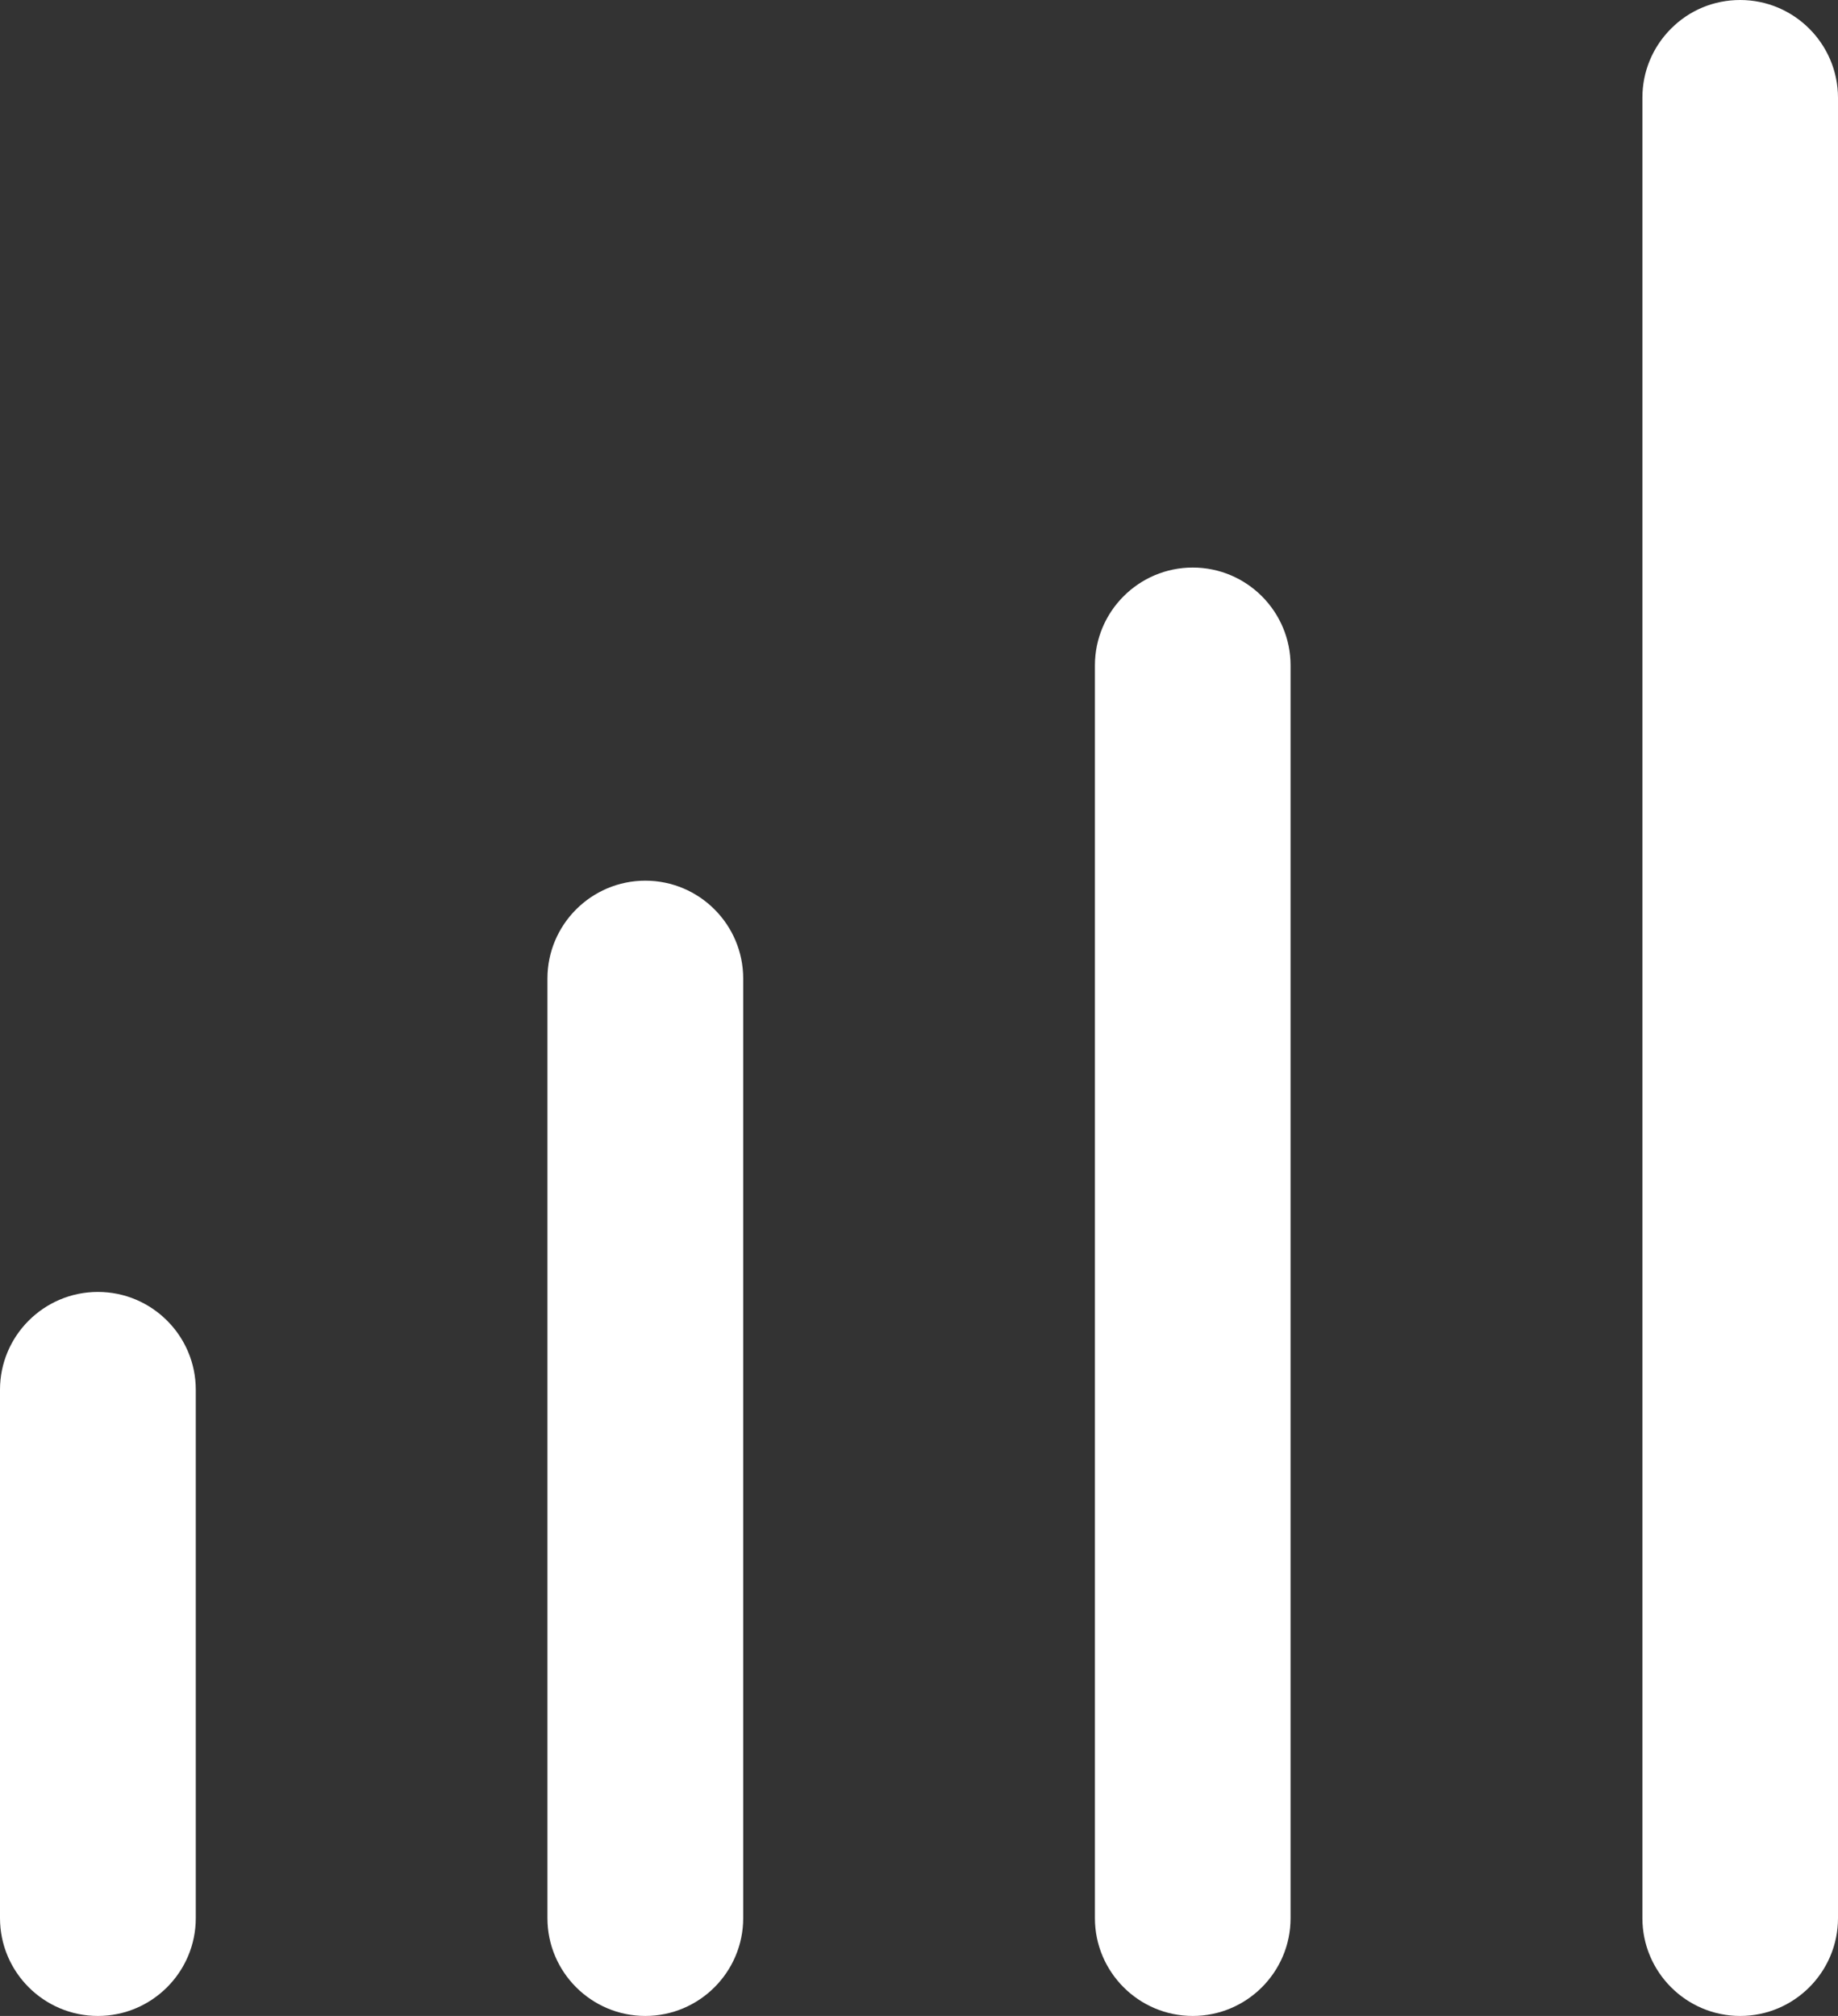 <?xml version="1.0" encoding="utf-8"?>
<!-- Generator: Adobe Illustrator 15.0.2, SVG Export Plug-In . SVG Version: 6.00 Build 0)  -->
<!DOCTYPE svg PUBLIC "-//W3C//DTD SVG 1.1//EN" "http://www.w3.org/Graphics/SVG/1.1/DTD/svg11.dtd">
<svg version="1.1" id="Layer_1" xmlns="http://www.w3.org/2000/svg" xmlns:xlink="http://www.w3.org/1999/xlink" x="0px" y="0px"
	 width="31px" height="34px" viewBox="-1 -1 31 34" enable-background="new -1 -1 31 34" xml:space="preserve">
<rect x="-1" y="-1" width="31" height="34" fill="#333333" stroke="none"/>
<g>
	<g>
		<path fill="#FFFFFF" d="M0.651,32C0.292,32,0,31.709,0,31.35v-8.912c0-0.358,0.292-0.649,0.651-0.649s0.651,0.291,0.651,0.649
			v8.912C1.302,31.709,1.01,32,0.651,32z"/>
		<path fill="#FFFFFF" d="M0.651,32.5c-0.635,0-1.151-0.516-1.151-1.15v-8.912c0-0.634,0.516-1.149,1.151-1.149
			s1.151,0.516,1.151,1.149v8.912C1.802,31.984,1.286,32.5,0.651,32.5z M0.651,22.288c-0.083,0-0.151,0.067-0.151,0.149v8.912
			c0,0.166,0.302,0.166,0.302,0v-8.912C0.802,22.355,0.734,22.288,0.651,22.288z"/>
	</g>
	<g>
		<path fill="#FFFFFF" d="M0.651,32.5c-0.635,0-1.151-0.516-1.151-1.15v-8.912c0-0.634,0.516-1.149,1.151-1.149
			s1.151,0.516,1.151,1.149v8.912C1.802,31.984,1.286,32.5,0.651,32.5z M0.651,22.288c-0.083,0-0.151,0.067-0.151,0.149v8.912
			c0,0.166,0.302,0.166,0.302,0v-8.912C0.802,22.355,0.734,22.288,0.651,22.288z"/>
		<path fill="#FFFFFF" d="M0.651,33C-0.259,33-1,32.26-1,31.35v-8.912c0-0.909,0.741-1.649,1.651-1.649s1.651,0.74,1.651,1.649
			v8.912C2.302,32.26,1.561,33,0.651,33z M0,31.352C0.001,31.709,0.292,32,0.651,32s0.65-0.291,0.651-0.648
			c-0.001,0.35-0.287,0.623-0.651,0.623S0.001,31.701,0,31.352z M0.651,21.788C0.292,21.788,0,22.079,0,22.438v8.912v-8.912
			C0,22.079,0.292,21.788,0.651,21.788s0.651,0.291,0.651,0.649C1.302,22.079,1.01,21.788,0.651,21.788z"/>
	</g>
</g>
<g>
	<g>
		<path fill="#FFFFFF" d="M9.884,32c-0.359,0-0.651-0.291-0.651-0.65V15.504c0-0.359,0.292-0.651,0.651-0.651
			c0.359,0,0.651,0.292,0.651,0.651V31.35C10.535,31.709,10.243,32,9.884,32z"/>
		<path fill="#FFFFFF" d="M9.884,32.5c-0.635,0-1.151-0.516-1.151-1.15V15.504c0-0.635,0.516-1.151,1.151-1.151
			s1.151,0.516,1.151,1.151V31.35C11.035,31.984,10.519,32.5,9.884,32.5z M9.884,15.353c-0.083,0-0.151,0.068-0.151,0.151V31.35
			c0,0.166,0.302,0.165,0.302,0V15.504C10.035,15.421,9.967,15.353,9.884,15.353z"/>
	</g>
	<g>
		<path fill="#FFFFFF" d="M9.884,32.5c-0.635,0-1.151-0.516-1.151-1.15V15.504c0-0.635,0.516-1.151,1.151-1.151
			s1.151,0.516,1.151,1.151V31.35C11.035,31.984,10.519,32.5,9.884,32.5z M9.884,15.353c-0.083,0-0.151,0.068-0.151,0.151V31.35
			c0,0.166,0.302,0.165,0.302,0V15.504C10.035,15.421,9.967,15.353,9.884,15.353z"/>
		<path fill="#FFFFFF" d="M9.884,33c-0.91,0-1.651-0.74-1.651-1.65V15.504c0-0.91,0.741-1.651,1.651-1.651
			c0.911,0,1.651,0.741,1.651,1.651V31.35C11.535,32.26,10.794,33,9.884,33z M9.352,31.724C9.469,31.891,9.664,32,9.884,32
			c0.357,0,0.649-0.289,0.651-0.646c-0.001,0.197-0.094,0.376-0.253,0.492c-0.113,0.082-0.254,0.127-0.399,0.127l0,0
			c-0.179,0-0.352-0.069-0.472-0.19L9.352,31.724z M9.884,14.853c-0.359,0-0.651,0.292-0.651,0.651V31.35
			c0,0.049,0.005,0.097,0.016,0.144l-0.016-0.146V15.504C9.233,15.145,9.525,14.853,9.884,14.853c0.359,0,0.651,0.292,0.651,0.651
			C10.535,15.145,10.243,14.853,9.884,14.853z"/>
	</g>
</g>
<g>
	<g>
		<path fill="#FFFFFF" d="M19.117,32c-0.359,0-0.65-0.291-0.65-0.65V10.223c0-0.359,0.291-0.651,0.65-0.651s0.65,0.292,0.65,0.651
			V31.35C19.768,31.709,19.477,32,19.117,32z"/>
		<path fill="#FFFFFF" d="M19.117,32.5c-0.635,0-1.15-0.516-1.15-1.15V10.223c0-0.635,0.516-1.151,1.15-1.151s1.15,0.516,1.15,1.151
			V31.35C20.268,31.984,19.752,32.5,19.117,32.5z M19.117,10.072c-0.083,0-0.15,0.068-0.15,0.151V31.35c0,0.166,0.301,0.166,0.301,0
			V10.223C19.268,10.14,19.2,10.072,19.117,10.072z"/>
	</g>
	<g>
		<path fill="#FFFFFF" d="M19.117,32.5c-0.635,0-1.15-0.516-1.15-1.15V10.223c0-0.635,0.516-1.151,1.15-1.151s1.15,0.516,1.15,1.151
			V31.35C20.268,31.984,19.752,32.5,19.117,32.5z M19.117,10.072c-0.083,0-0.15,0.068-0.15,0.151V31.35c0,0.166,0.301,0.166,0.301,0
			V10.223C19.268,10.14,19.2,10.072,19.117,10.072z"/>
		<path fill="#FFFFFF" d="M19.117,33c-0.91,0-1.65-0.74-1.65-1.65V10.223c0-0.91,0.74-1.651,1.65-1.651s1.65,0.741,1.65,1.651V31.35
			C20.768,32.26,20.027,33,19.117,33z M18.467,31.35c0,0.358,0.292,0.65,0.65,0.65s0.65-0.292,0.65-0.65
			c0,0.351-0.286,0.625-0.65,0.625S18.467,31.7,18.467,31.35z M19.117,9.572c-0.358,0-0.65,0.292-0.65,0.651V31.35V10.223
			C18.467,9.864,18.759,9.572,19.117,9.572s0.65,0.292,0.65,0.651C19.768,9.864,19.476,9.572,19.117,9.572z"/>
	</g>
</g>
<g>
	<g>
		<path fill="#FFFFFF" d="M28.35,32c-0.358,0-0.649-0.291-0.649-0.65V0.651C27.699,0.292,27.99,0,28.35,0C28.71,0,29,0.292,29,0.651
			V31.35C29,31.709,28.709,32,28.35,32z"/>
		<path fill="#FFFFFF" d="M28.35,32.5c-0.634,0-1.149-0.516-1.149-1.15V0.651c-0.001-0.306,0.118-0.595,0.336-0.813
			C27.753-0.38,28.042-0.5,28.35-0.5c0.635,0,1.15,0.516,1.15,1.151V31.35C29.5,31.984,28.984,32.5,28.35,32.5z M28.35,0.5
			c-0.051,0-0.086,0.024-0.105,0.044C28.224,0.564,28.2,0.599,28.2,0.649v30.7c-0.001,0.166,0.299,0.164,0.3,0V0.651
			C28.5,0.568,28.433,0.5,28.35,0.5z"/>
	</g>
	<g>
		<path fill="#FFFFFF" d="M28.35,32.5c-0.634,0-1.149-0.516-1.149-1.15V0.651c-0.001-0.306,0.118-0.595,0.336-0.813
			C27.753-0.38,28.042-0.5,28.35-0.5c0.635,0,1.15,0.516,1.15,1.151V31.35C29.5,31.984,28.984,32.5,28.35,32.5z M28.35,0.5
			c-0.051,0-0.086,0.024-0.105,0.044C28.224,0.564,28.2,0.599,28.2,0.649v30.7c-0.001,0.166,0.299,0.164,0.3,0V0.651
			C28.5,0.568,28.433,0.5,28.35,0.5z"/>
		<path fill="#FFFFFF" d="M28.35,33c-0.909,0-1.649-0.74-1.649-1.65V0.651c-0.001-0.439,0.17-0.854,0.482-1.167
			C27.493-0.828,27.908-1,28.35-1C29.26-1,30-0.259,30,0.651V31.35C30,32.26,29.26,33,28.35,33z M27.818,31.724
			C27.937,31.891,28.13,32,28.35,32c0.358,0,0.65-0.292,0.65-0.65c-0.002,0.352-0.288,0.624-0.651,0.624l0,0
			c-0.179,0-0.351-0.069-0.471-0.19L27.818,31.724z M27.751,0.396C27.718,0.476,27.7,0.561,27.7,0.649v30.7
			c0,0.049,0.005,0.096,0.016,0.141L27.7,31.347V0.649C27.7,0.561,27.718,0.476,27.751,0.396z M28.35,0C28.708,0,29,0.292,29,0.651
			C29,0.292,28.708,0,28.35,0c-0.001,0-0.001,0-0.002,0C28.349,0,28.349,0,28.35,0z"/>
	</g>
</g>
</svg>
